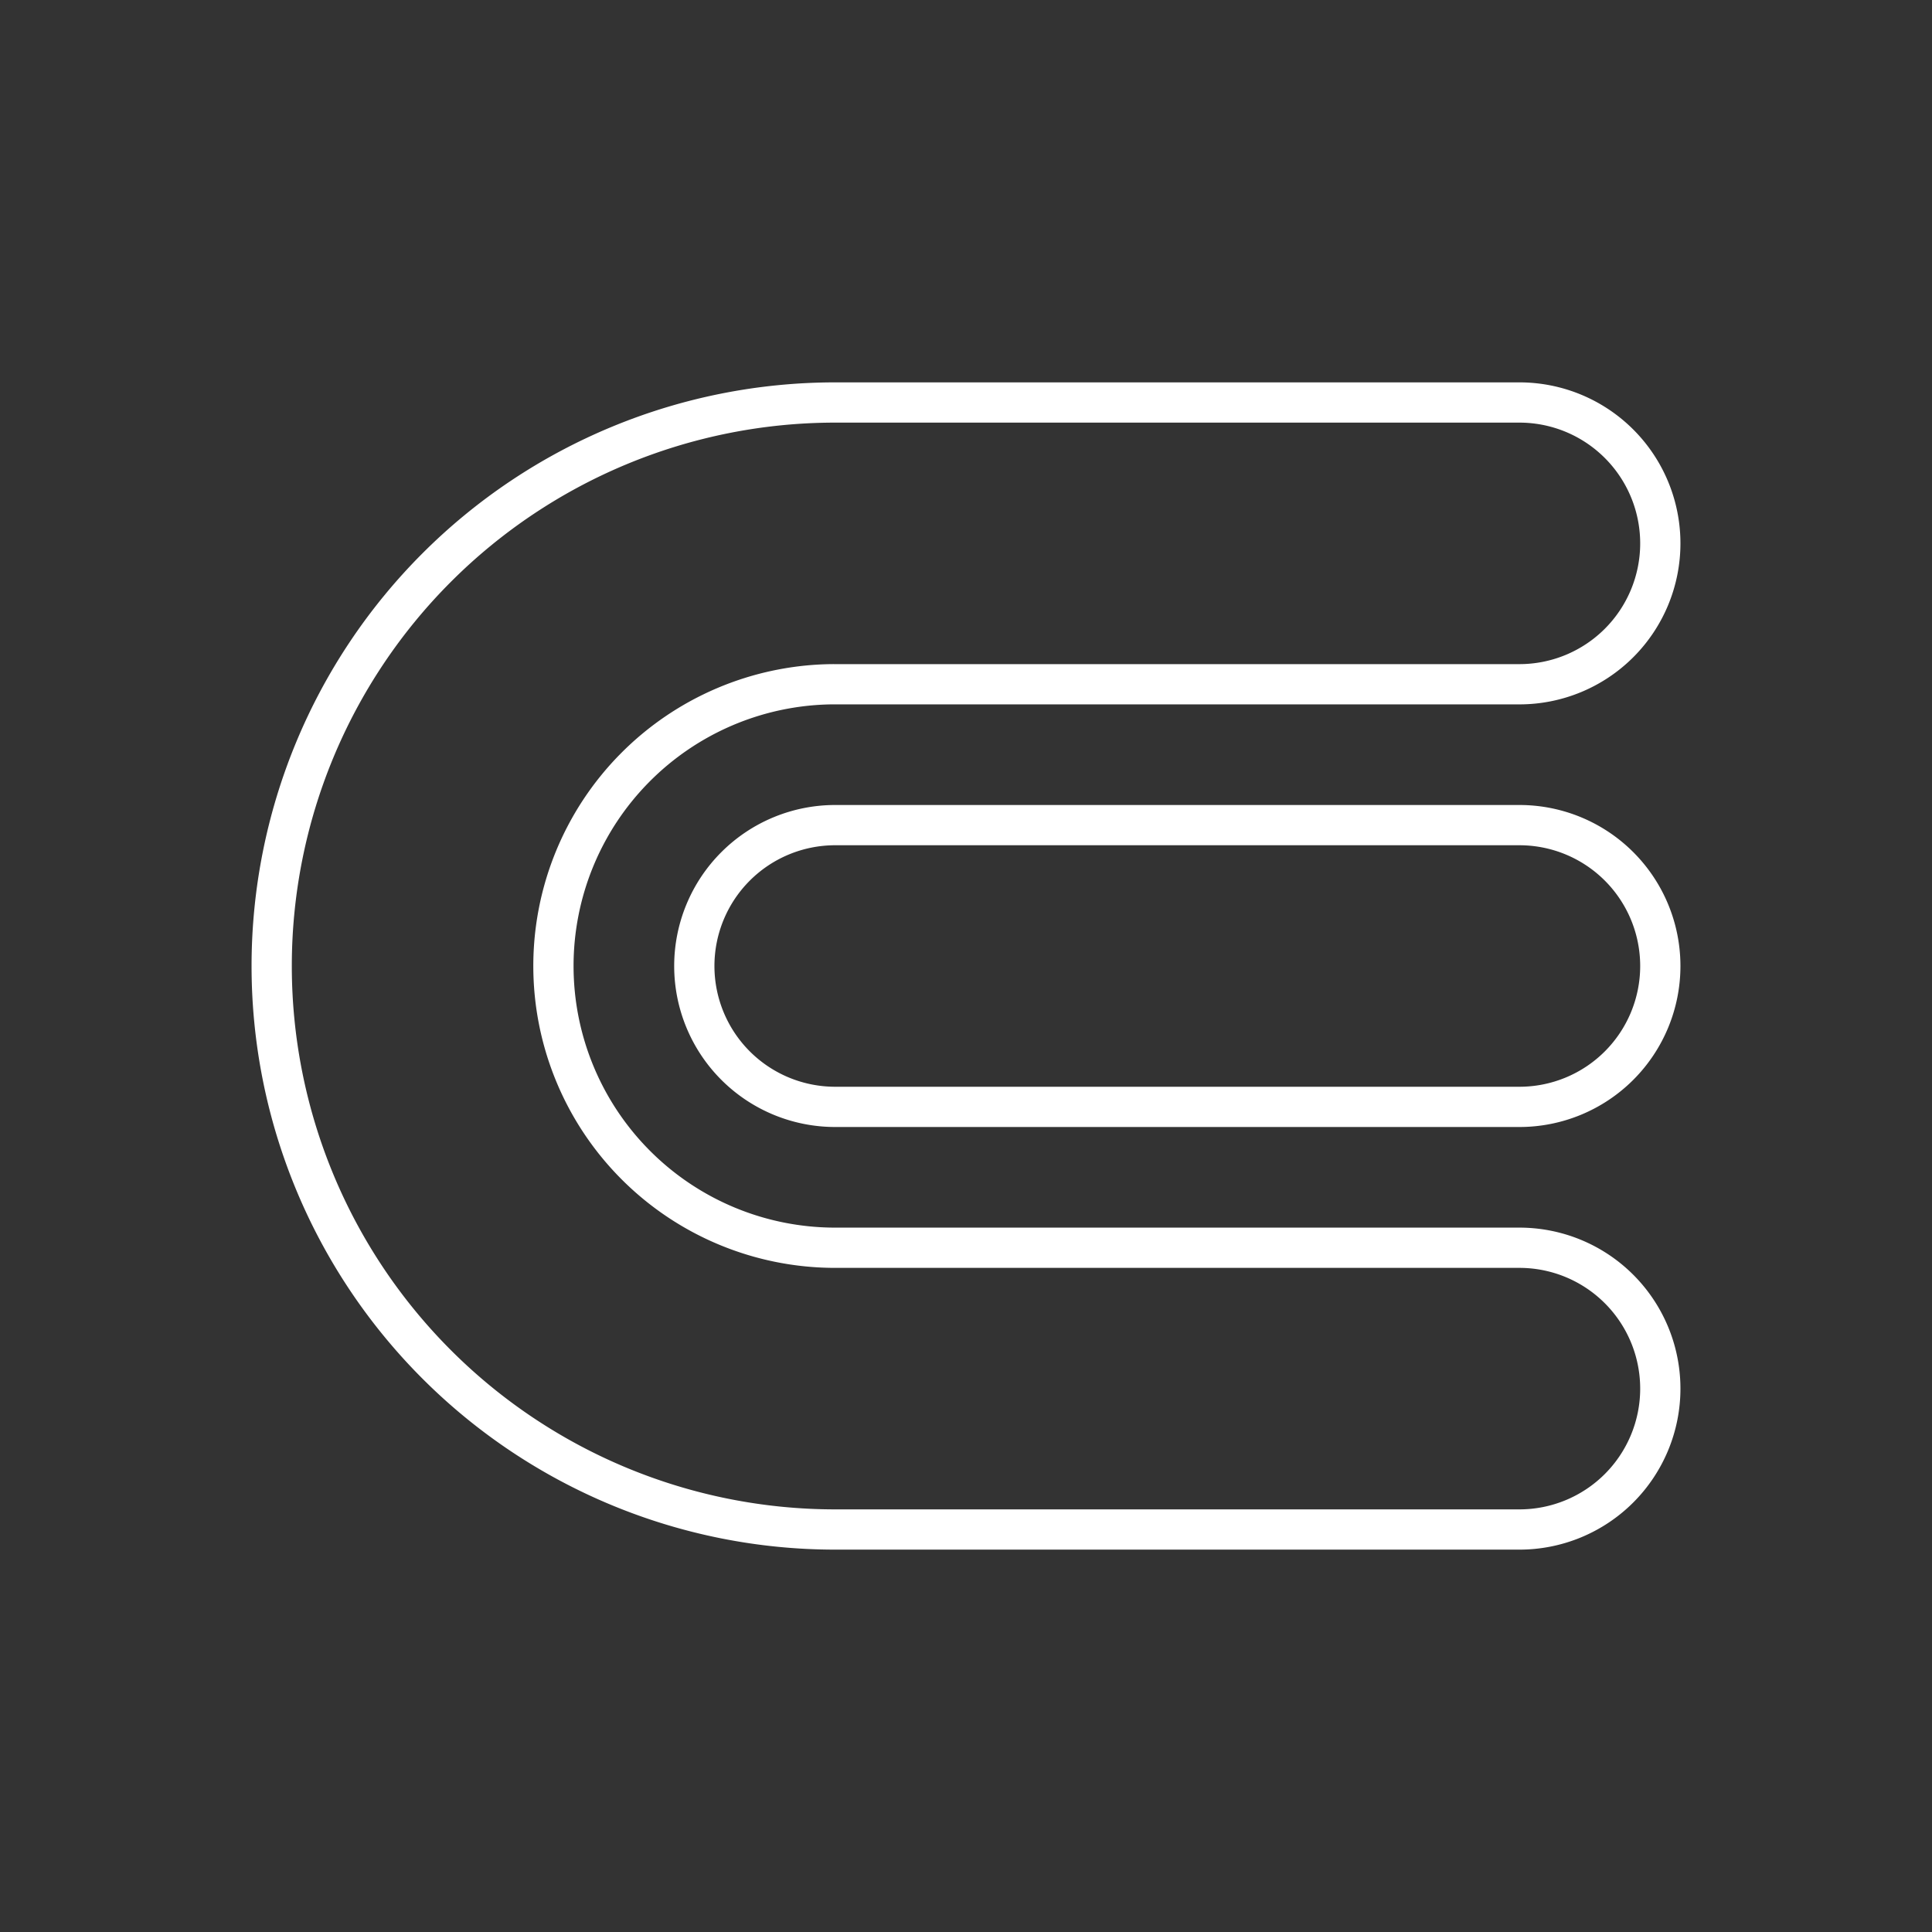 <?xml version="1.0" encoding="UTF-8" standalone="no"?>
<svg
   xmlns:dc="http://purl.org/dc/elements/1.1/"
   xmlns:cc="http://creativecommons.org/ns#"
   xmlns:rdf="http://www.w3.org/1999/02/22-rdf-syntax-ns#"
   xmlns:svg="http://www.w3.org/2000/svg"
   xmlns="http://www.w3.org/2000/svg"
   xmlns:sodipodi="http://sodipodi.sourceforge.net/DTD/sodipodi-0.dtd"
   xmlns:inkscape="http://www.inkscape.org/namespaces/inkscape"
   viewBox="0 0 48 48"
   version="1.1"
   id="svg8"
   sodipodi:docname="celighting.svg"
   inkscape:version="1.0.2-2 (e86c870879, 2021-01-15)">
  <rect x="0" y="0" width="48" height="48" fill="#333333" stroke="none"/>
  <sodipodi:namedview
     pagecolor="#ffffff"
     bordercolor="#666666"
     borderopacity="1"
     objecttolerance="10"
     gridtolerance="10"
     guidetolerance="10"
     inkscape:pageopacity="0"
     inkscape:pageshadow="2"
     inkscape:window-width="1920"
     inkscape:window-height="1017"
     id="namedview10"
     showgrid="false"
     inkscape:zoom="12.521683"
     inkscape:cx="17.818823"
     inkscape:cy="24.763235"
     inkscape:window-x="-8"
     inkscape:window-y="-8"
     inkscape:window-maximized="1"
     inkscape:current-layer="svg8"
     inkscape:document-rotation="0" />
  <defs
     id="defs4">
    <style
       id="style2">.a{fill:none;stroke:#fff;stroke-linecap:round;stroke-linejoin:round;}</style>
  </defs>
  <path
     id="path858"
     style="fill:#ffffff;fill-opacity:0;stroke:#ffffff;stroke-width:1;stroke-linecap:round;stroke-linejoin:round;stroke-opacity:1;stroke-miterlimit:4;stroke-dasharray:none"
     d="M 20.75,10 A 14,14 0 0 0 6.75,24 14,14 0 0 0 20.75,38 h 17 a 3.5,3.5 0 0 0 3.5,-3.5 3.5,3.5 0 0 0 -3.5,-3.5 H 20.844 a 7,7 0 0 1 -0.094,0 7,7 0 0 1 -7,-7 7,7 0 0 1 6.906,-7 7,7 0 0 1 0.094,0 h 17 a 3.5,3.5 0 0 0 3.5,-3.5 3.5,3.5 0 0 0 -3.5,-3.5 z" />
  <path
     id="rect890"
     style="fill:#ffffff;fill-opacity:0;stroke:#ffffff;stroke-width:1;stroke-linecap:round;stroke-linejoin:round;stroke-opacity:1;stroke-miterlimit:4;stroke-dasharray:none"
     d="m 20.75,20.5 a 3.5,3.5 0 0 0 -3.5,3.5 3.5,3.5 0 0 0 3.5,3.5 h 17 a 3.5,3.5 0 0 0 3.5,-3.5 3.5,3.5 0 0 0 -3.5,-3.5 z" />
</svg>
